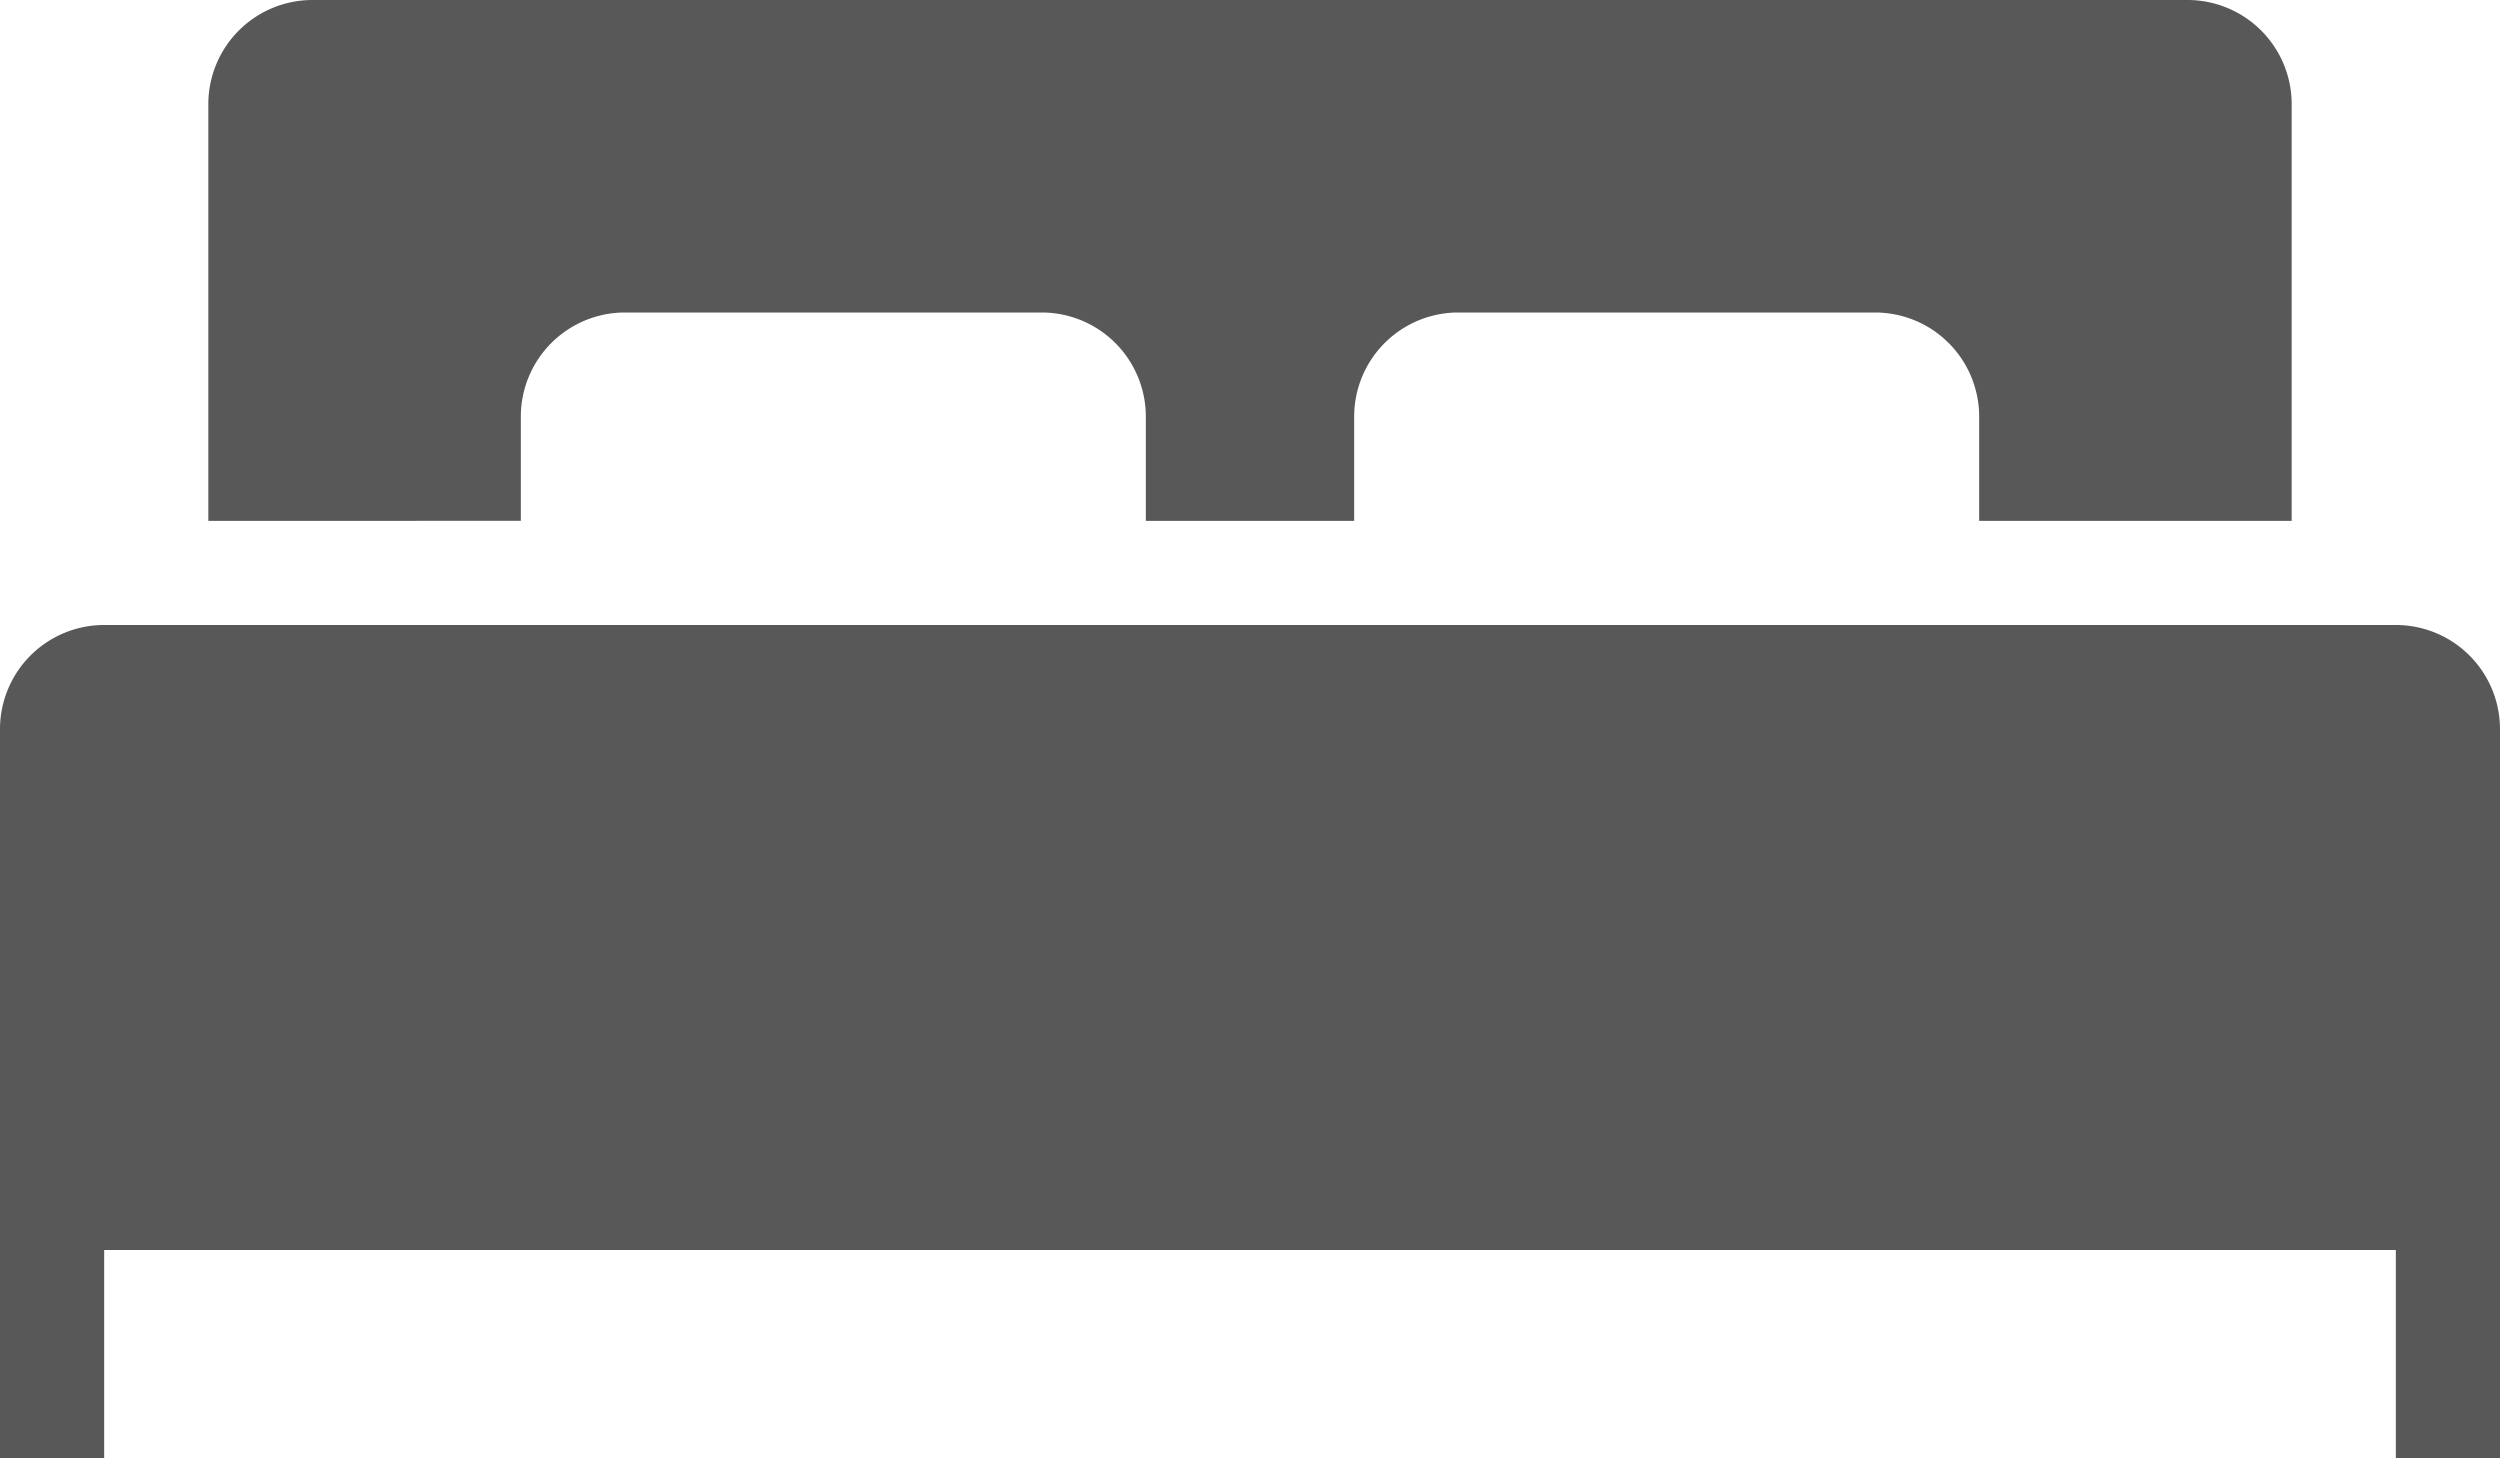 <svg xmlns="http://www.w3.org/2000/svg" width="24" height="14" viewBox="0 0 24 14">
  <path id="iconmonstr-bed-3" d="M24,19V12a1,1,0,0,0-1-1H1a1,1,0,0,0-1,1v7H1V17H23v2ZM5,10V9A1,1,0,0,1,6,8h4a1,1,0,0,1,1,1v1h2V9a1,1,0,0,1,1-1h4a1,1,0,0,1,1,1v1h3V6a1,1,0,0,0-1-1H3A1,1,0,0,0,2,6v4Z" transform="translate(0 -5)" fill="#585858" fill-rule="evenodd"/>
</svg>
